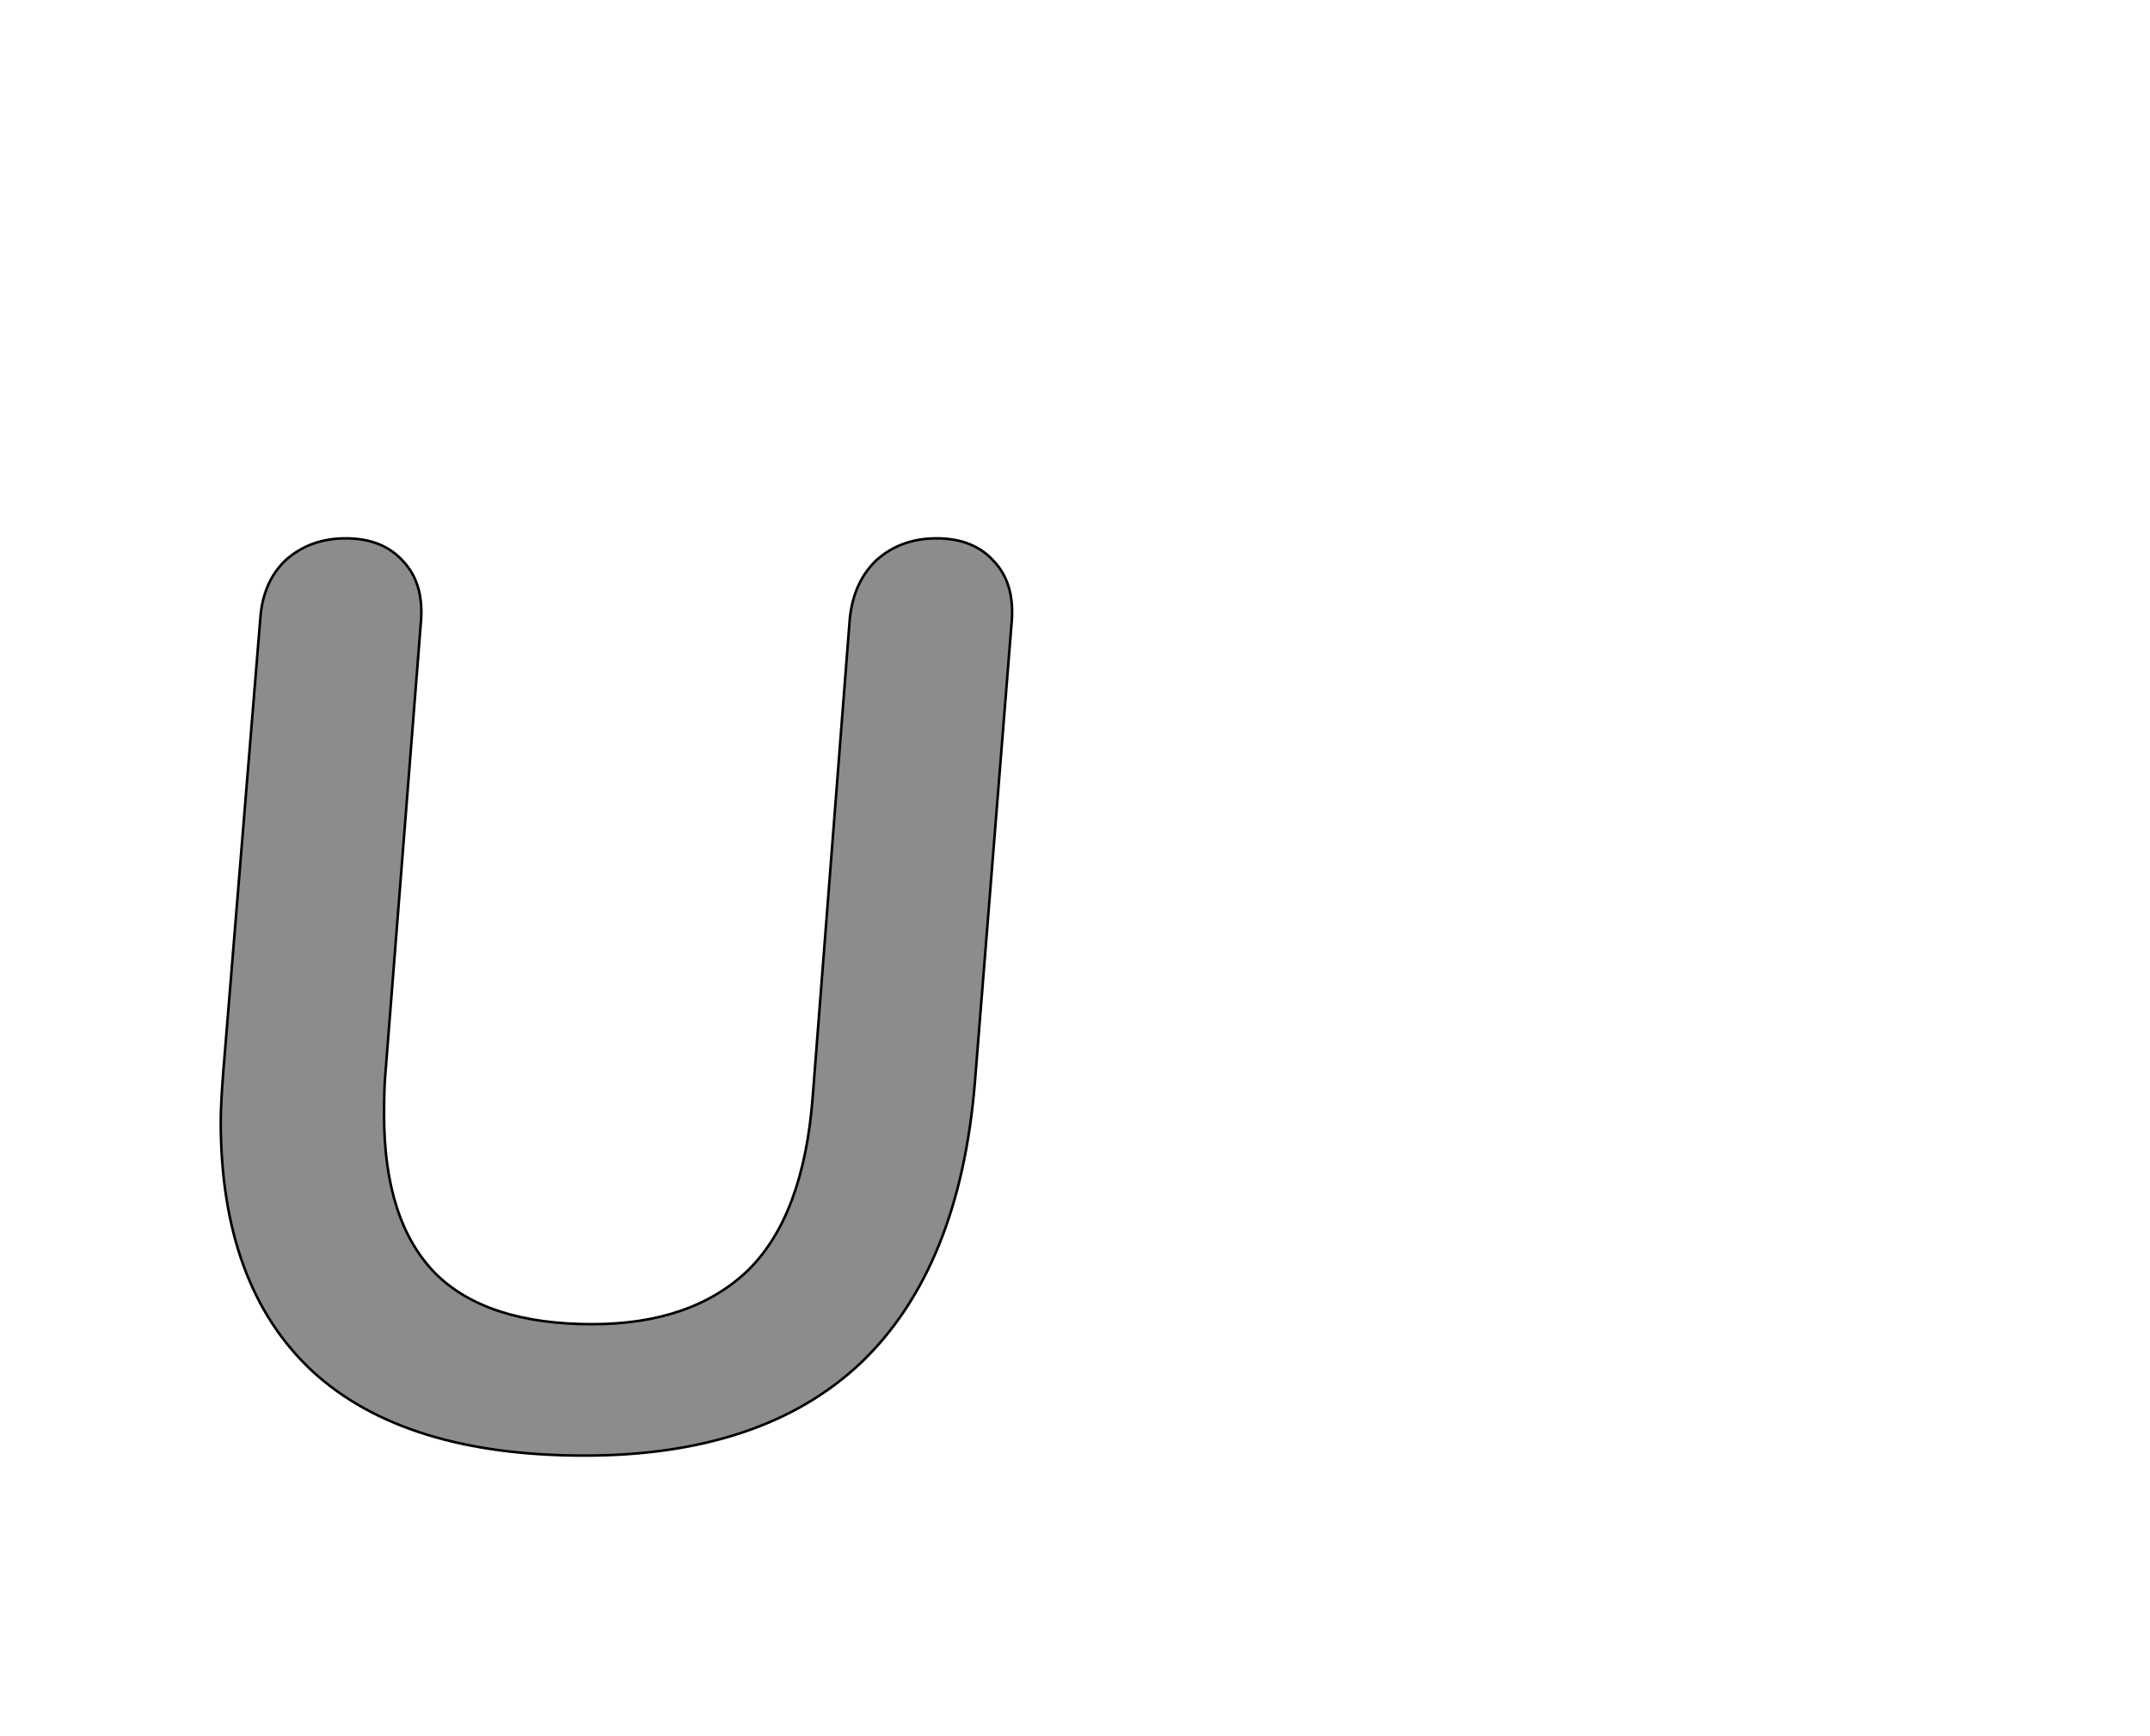 <!--
BEGIN METADATA

BBOX_X_MIN 73
BBOX_Y_MIN -9
BBOX_X_MAX 693
BBOX_Y_MAX 710
WIDTH 622
HEIGHT 719
H_BEARING_X 73
H_BEARING_Y 710
H_ADVANCE 733
V_BEARING_X -293
V_BEARING_Y 322
V_ADVANCE 1364
ORIGIN_X 0
ORIGIN_Y 0

END METADATA
-->

<svg width='1685px' height='1361px' xmlns='http://www.w3.org/2000/svg' version='1.1'>

 <!-- make sure glyph is visible within svg window -->
 <g fill-rule='nonzero'  transform='translate(100 1132)'>

  <!-- draw actual outline using lines and Bezier curves-->
  <path fill='black' stroke='black' fill-opacity='0.45'  stroke-width='2'  d='
 M 217,9
 M 145,-57
 Q 73,-124 73,-253
 Q 73,-266 75,-292
 L 104,-647
 Q 106,-676 124,-693
 Q 143,-710 171,-710
 Q 200,-710 216,-692
 Q 232,-675 230,-646
 L 202,-290
 Q 201,-279 201,-258
 Q 201,-175 241,-134
 Q 281,-94 364,-94
 Q 442,-94 486,-136
 Q 530,-179 537,-273
 L 566,-647
 Q 569,-676 587,-693
 Q 606,-710 634,-710
 Q 663,-710 679,-692
 Q 695,-675 693,-646
 L 664,-283
 Q 652,-138 575,-64
 Q 498,9 358,9
 Q 217,9 145,-57
 Z

  '/>
 </g>
</svg>
